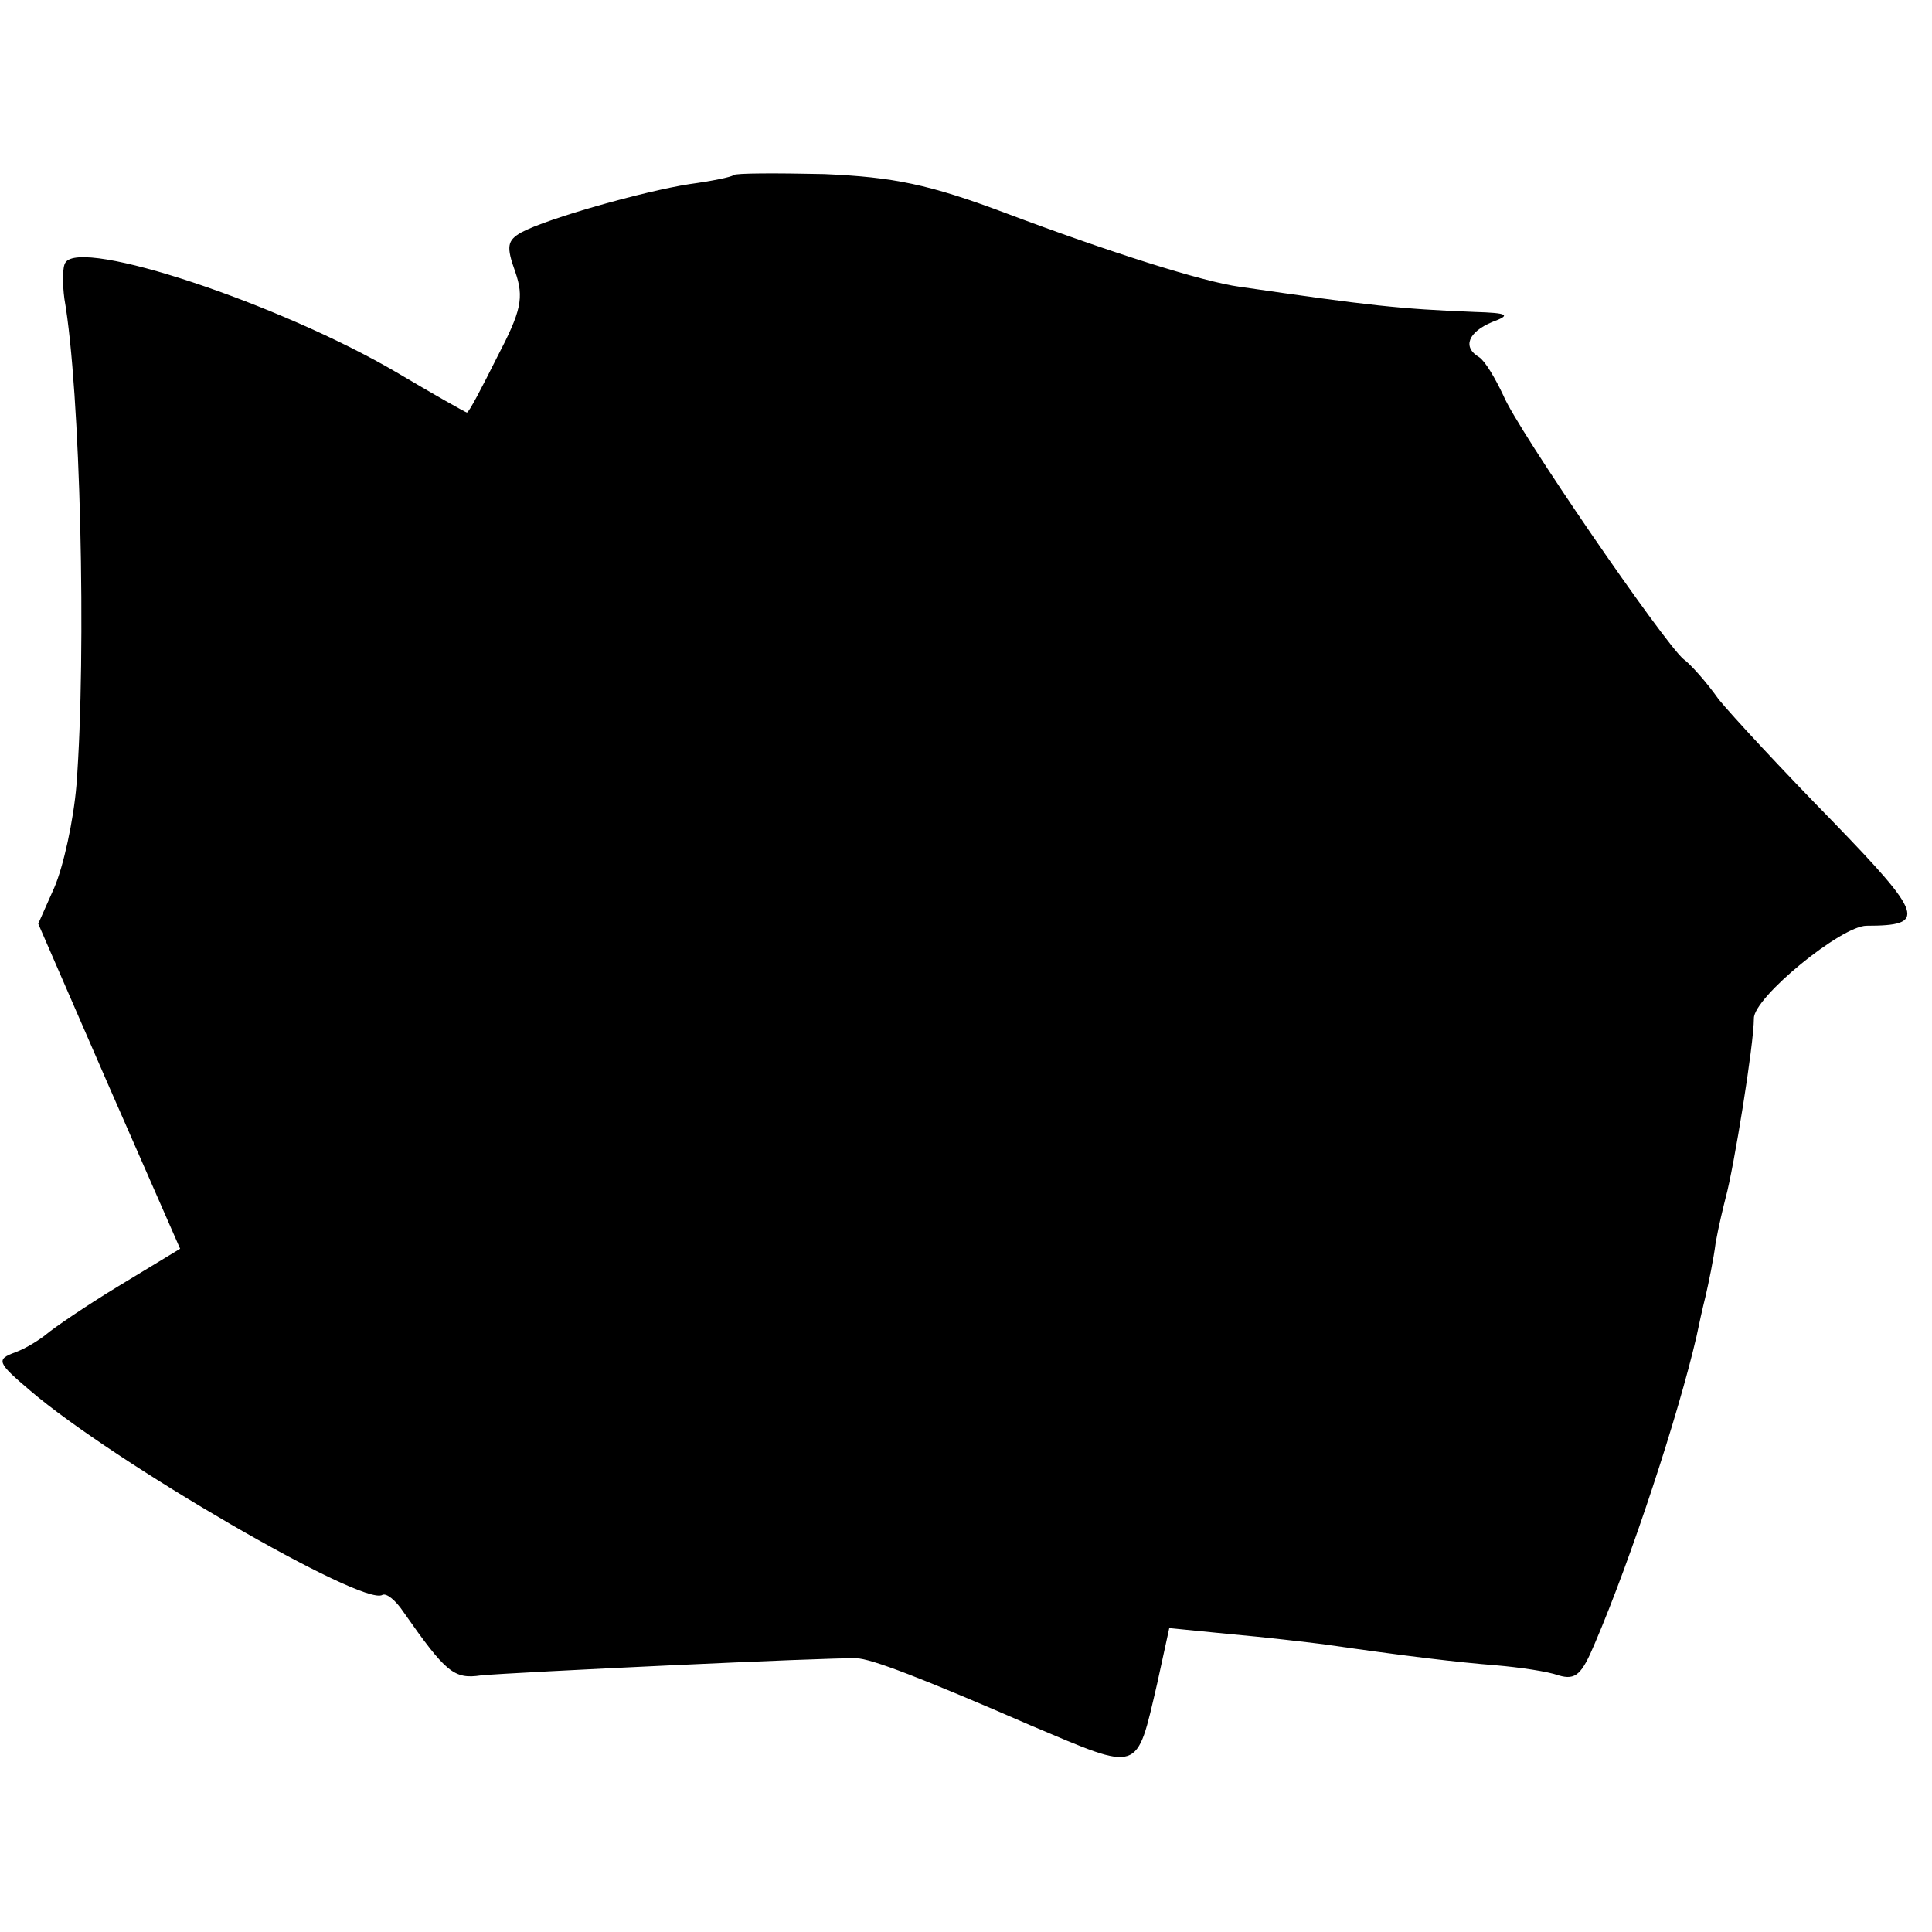 <?xml version="1.0" standalone="no"?>
<!DOCTYPE svg PUBLIC "-//W3C//DTD SVG 20010904//EN"
 "http://www.w3.org/TR/2001/REC-SVG-20010904/DTD/svg10.dtd">
<svg version="1.0" xmlns="http://www.w3.org/2000/svg"
 width="192pt" height="192pt" viewBox="0 0 192 192"
 preserveAspectRatio="xMidYMid meet">
<g transform="translate(0,192) scale(0.1,-0.1)"
fill="#000000" stroke="none">
<path d="M729 1746 c-2 -2 -22 -6 -44 -9 -45 -7 -141 -34 -167 -48 -14 -8 -15
-14 -6 -39 9 -26 6 -39 -18 -85 -15 -30 -28 -55 -30 -55 -1 0 -33 18 -70 40
-116 68 -314 134 -329 109 -3 -4 -3 -21 -1 -36 16 -91 22 -351 12 -483 -3 -36
-13 -81 -22 -102 l-16 -36 70 -161 71 -162 -61 -37 c-33 -20 -65 -42 -72 -48
-6 -5 -20 -14 -31 -18 -19 -7 -18 -10 15 -38 83 -71 331 -215 350 -203 4 2 13
-5 21 -17 42 -60 50 -67 77 -63 31 3 347 18 373 17 14 0 66 -20 174 -67 109
-46 104 -48 125 42 l12 55 61 -6 c34 -3 76 -8 92 -10 83 -12 134 -18 172 -21
23 -2 51 -6 62 -10 17 -5 23 1 36 32 36 84 83 227 101 305 2 10 6 28 9 40 3
13 8 37 10 53 3 17 8 37 10 45 8 29 28 152 28 178 0 21 87 92 112 92 60 0 57
10 -34 104 -49 50 -100 105 -113 121 -12 17 -28 35 -35 40 -20 17 -165 228
-179 262 -8 17 -18 34 -24 38 -17 10 -11 25 13 35 19 7 16 9 -18 10 -74 3
-102 6 -233 25 -37 5 -131 35 -232 73 -77 29 -112 36 -181 39 -47 1 -88 1 -90
-1z"/>
</g>
</svg>
